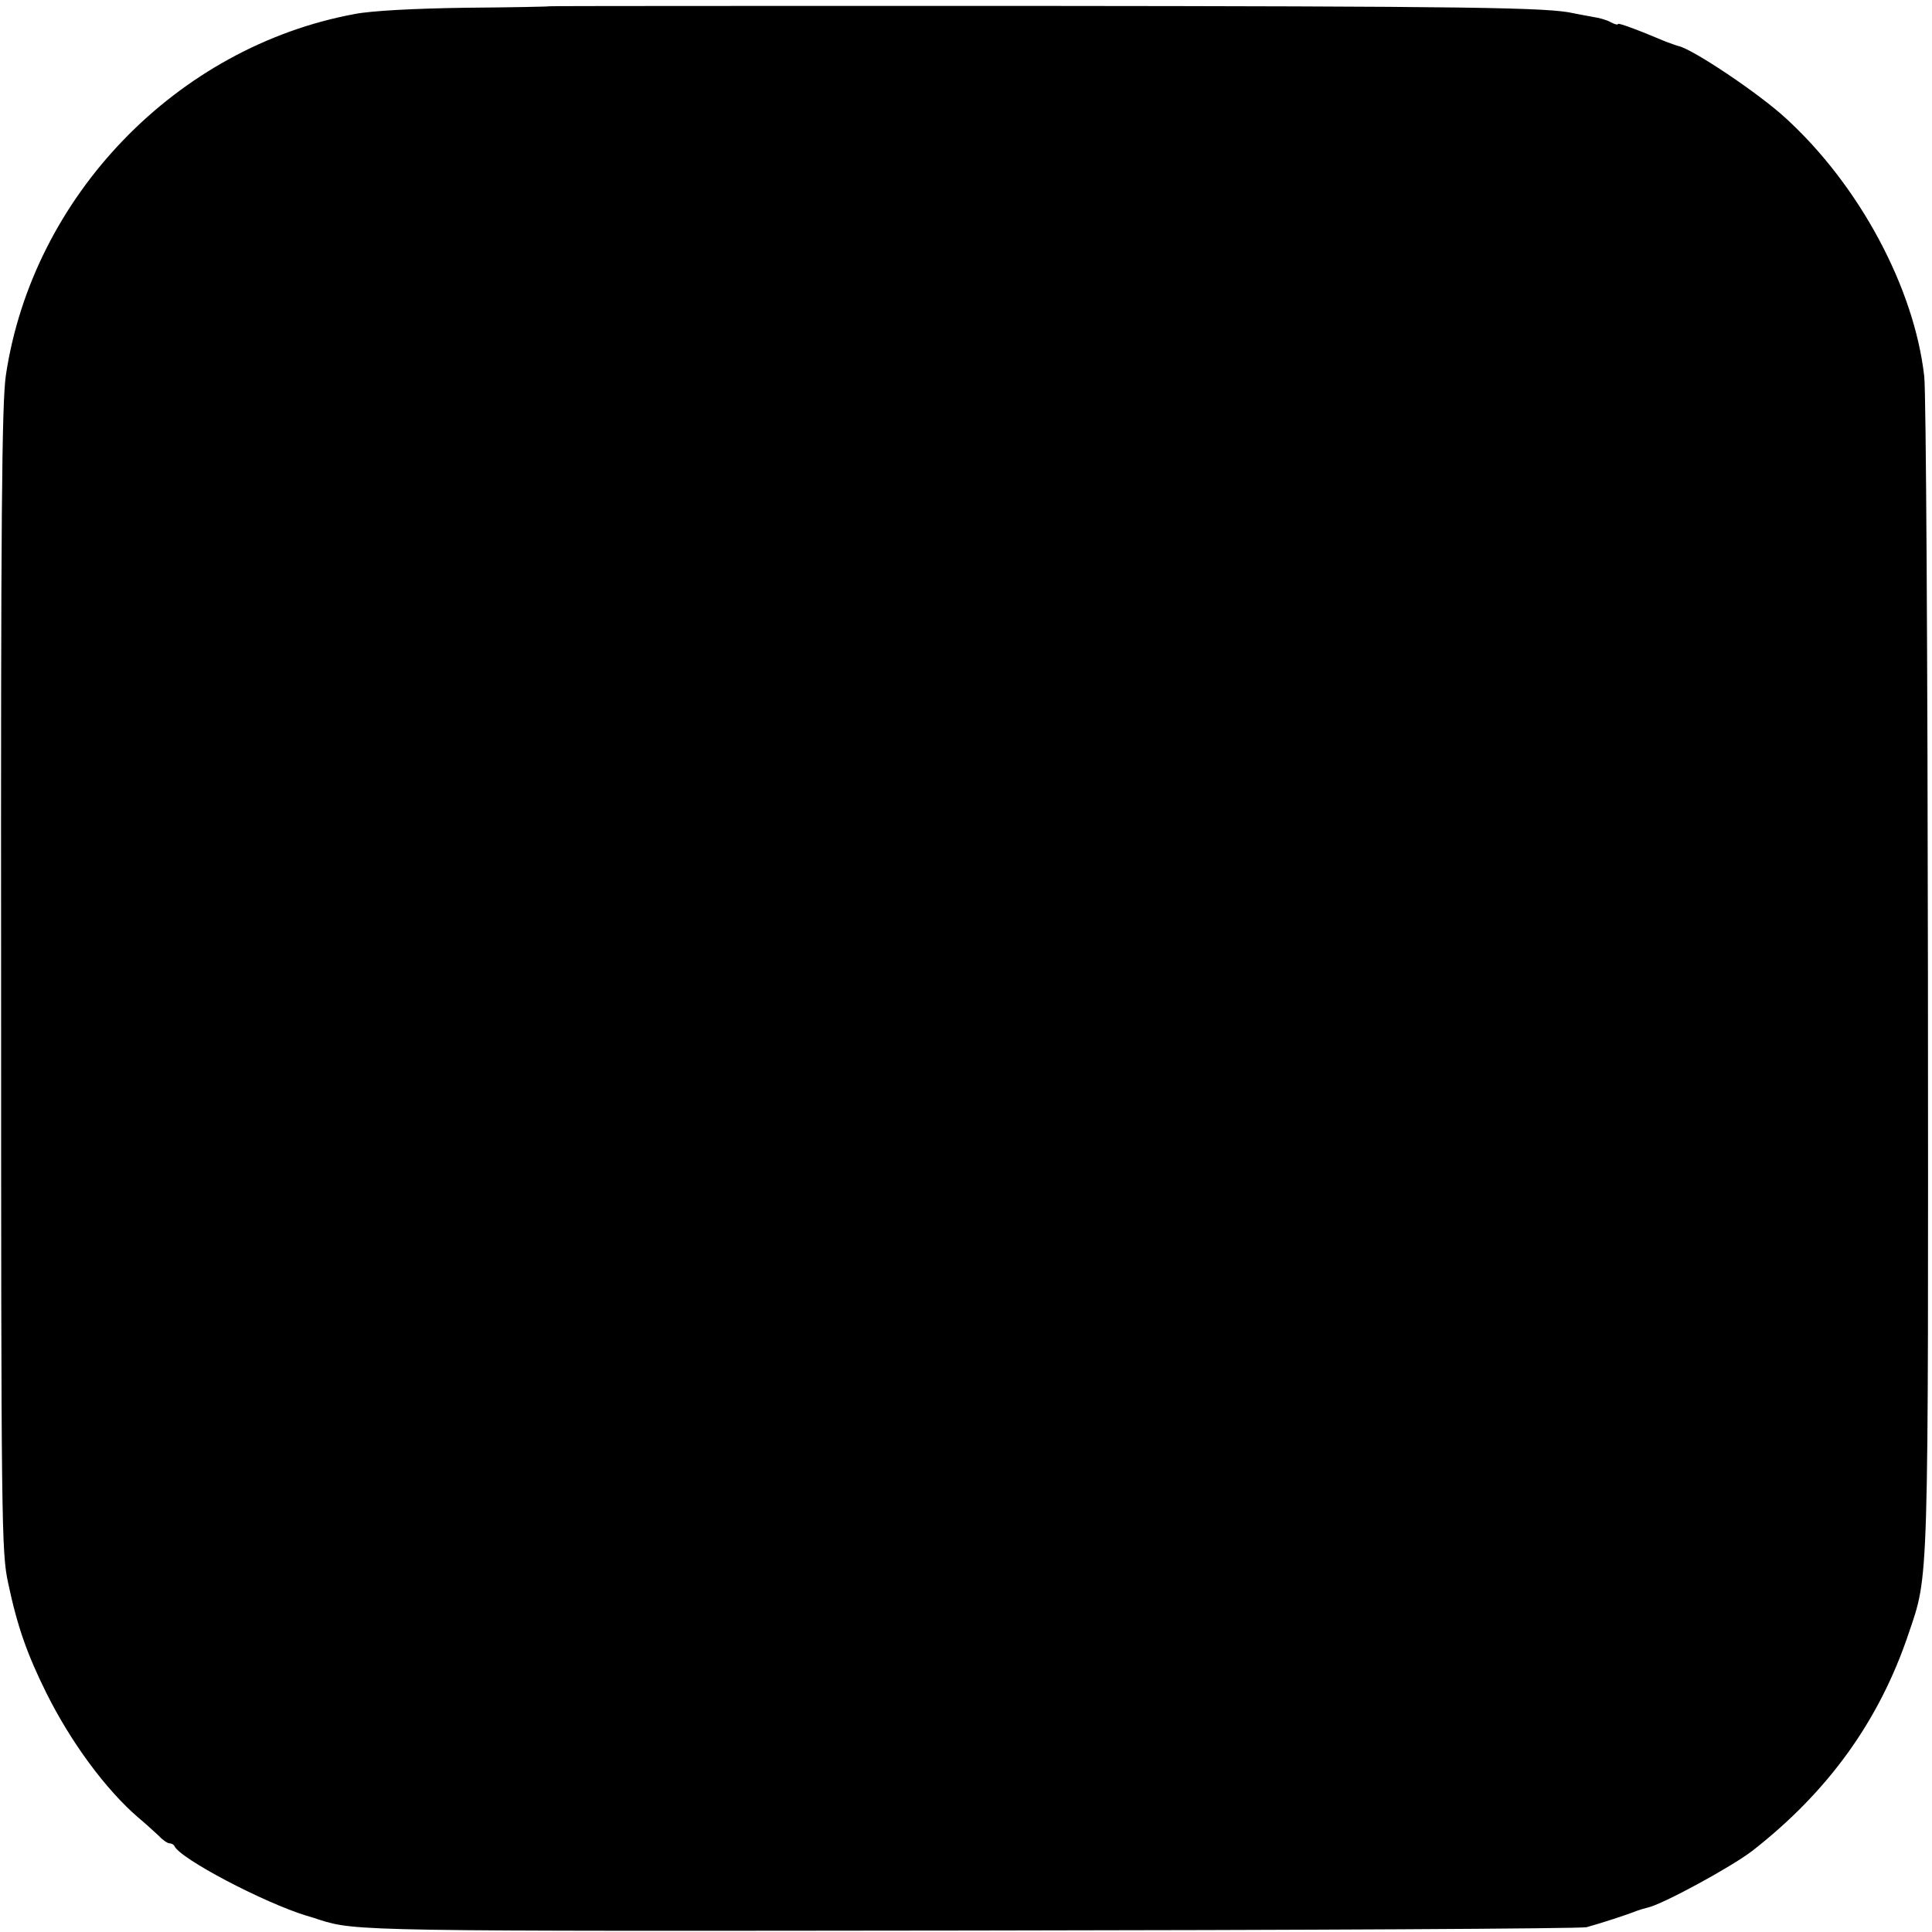 <?xml version="1.0" standalone="no"?>
<!DOCTYPE svg PUBLIC "-//W3C//DTD SVG 20010904//EN"
 "http://www.w3.org/TR/2001/REC-SVG-20010904/DTD/svg10.dtd">
<svg version="1.0" xmlns="http://www.w3.org/2000/svg"
 width="523pt" height="523pt" viewBox="0 0 523 523"
 preserveAspectRatio="xMidYMid meet">
<g transform="translate(0,523) scale(0.1,-0.1)"
fill="#000000" stroke="none">
<path d="M1487 5213 c-1 -1 -103 -3 -227 -4 -138 -2 -254 -8 -300 -17 -481
-89 -871 -492 -944 -977 -11 -73 -14 -382 -13 -1637 0 -1479 1 -1550 19 -1633
25 -119 52 -194 103 -297 67 -135 162 -263 249 -338 17 -14 40 -35 53 -47 12
-13 26 -23 32 -23 5 0 11 -3 13 -7 14 -34 243 -154 358 -189 14 -4 30 -9 35
-11 98 -31 120 -31 1765 -29 899 1 1649 5 1665 9 33 9 111 34 135 44 8 3 22 7
30 9 39 8 227 110 284 154 206 161 343 352 422 586 56 166 54 103 53 1779 -1
853 -5 1584 -10 1626 -27 240 -176 518 -376 700 -73 67 -248 184 -288 194 -5
1 -21 7 -35 12 -78 33 -130 52 -130 48 0 -3 -9 -1 -20 5 -10 6 -32 12 -47 14
-15 3 -39 7 -53 10 -66 16 -278 19 -1478 20 -712 0 -1294 0 -1295 -1z"/>
</g>
</svg>
